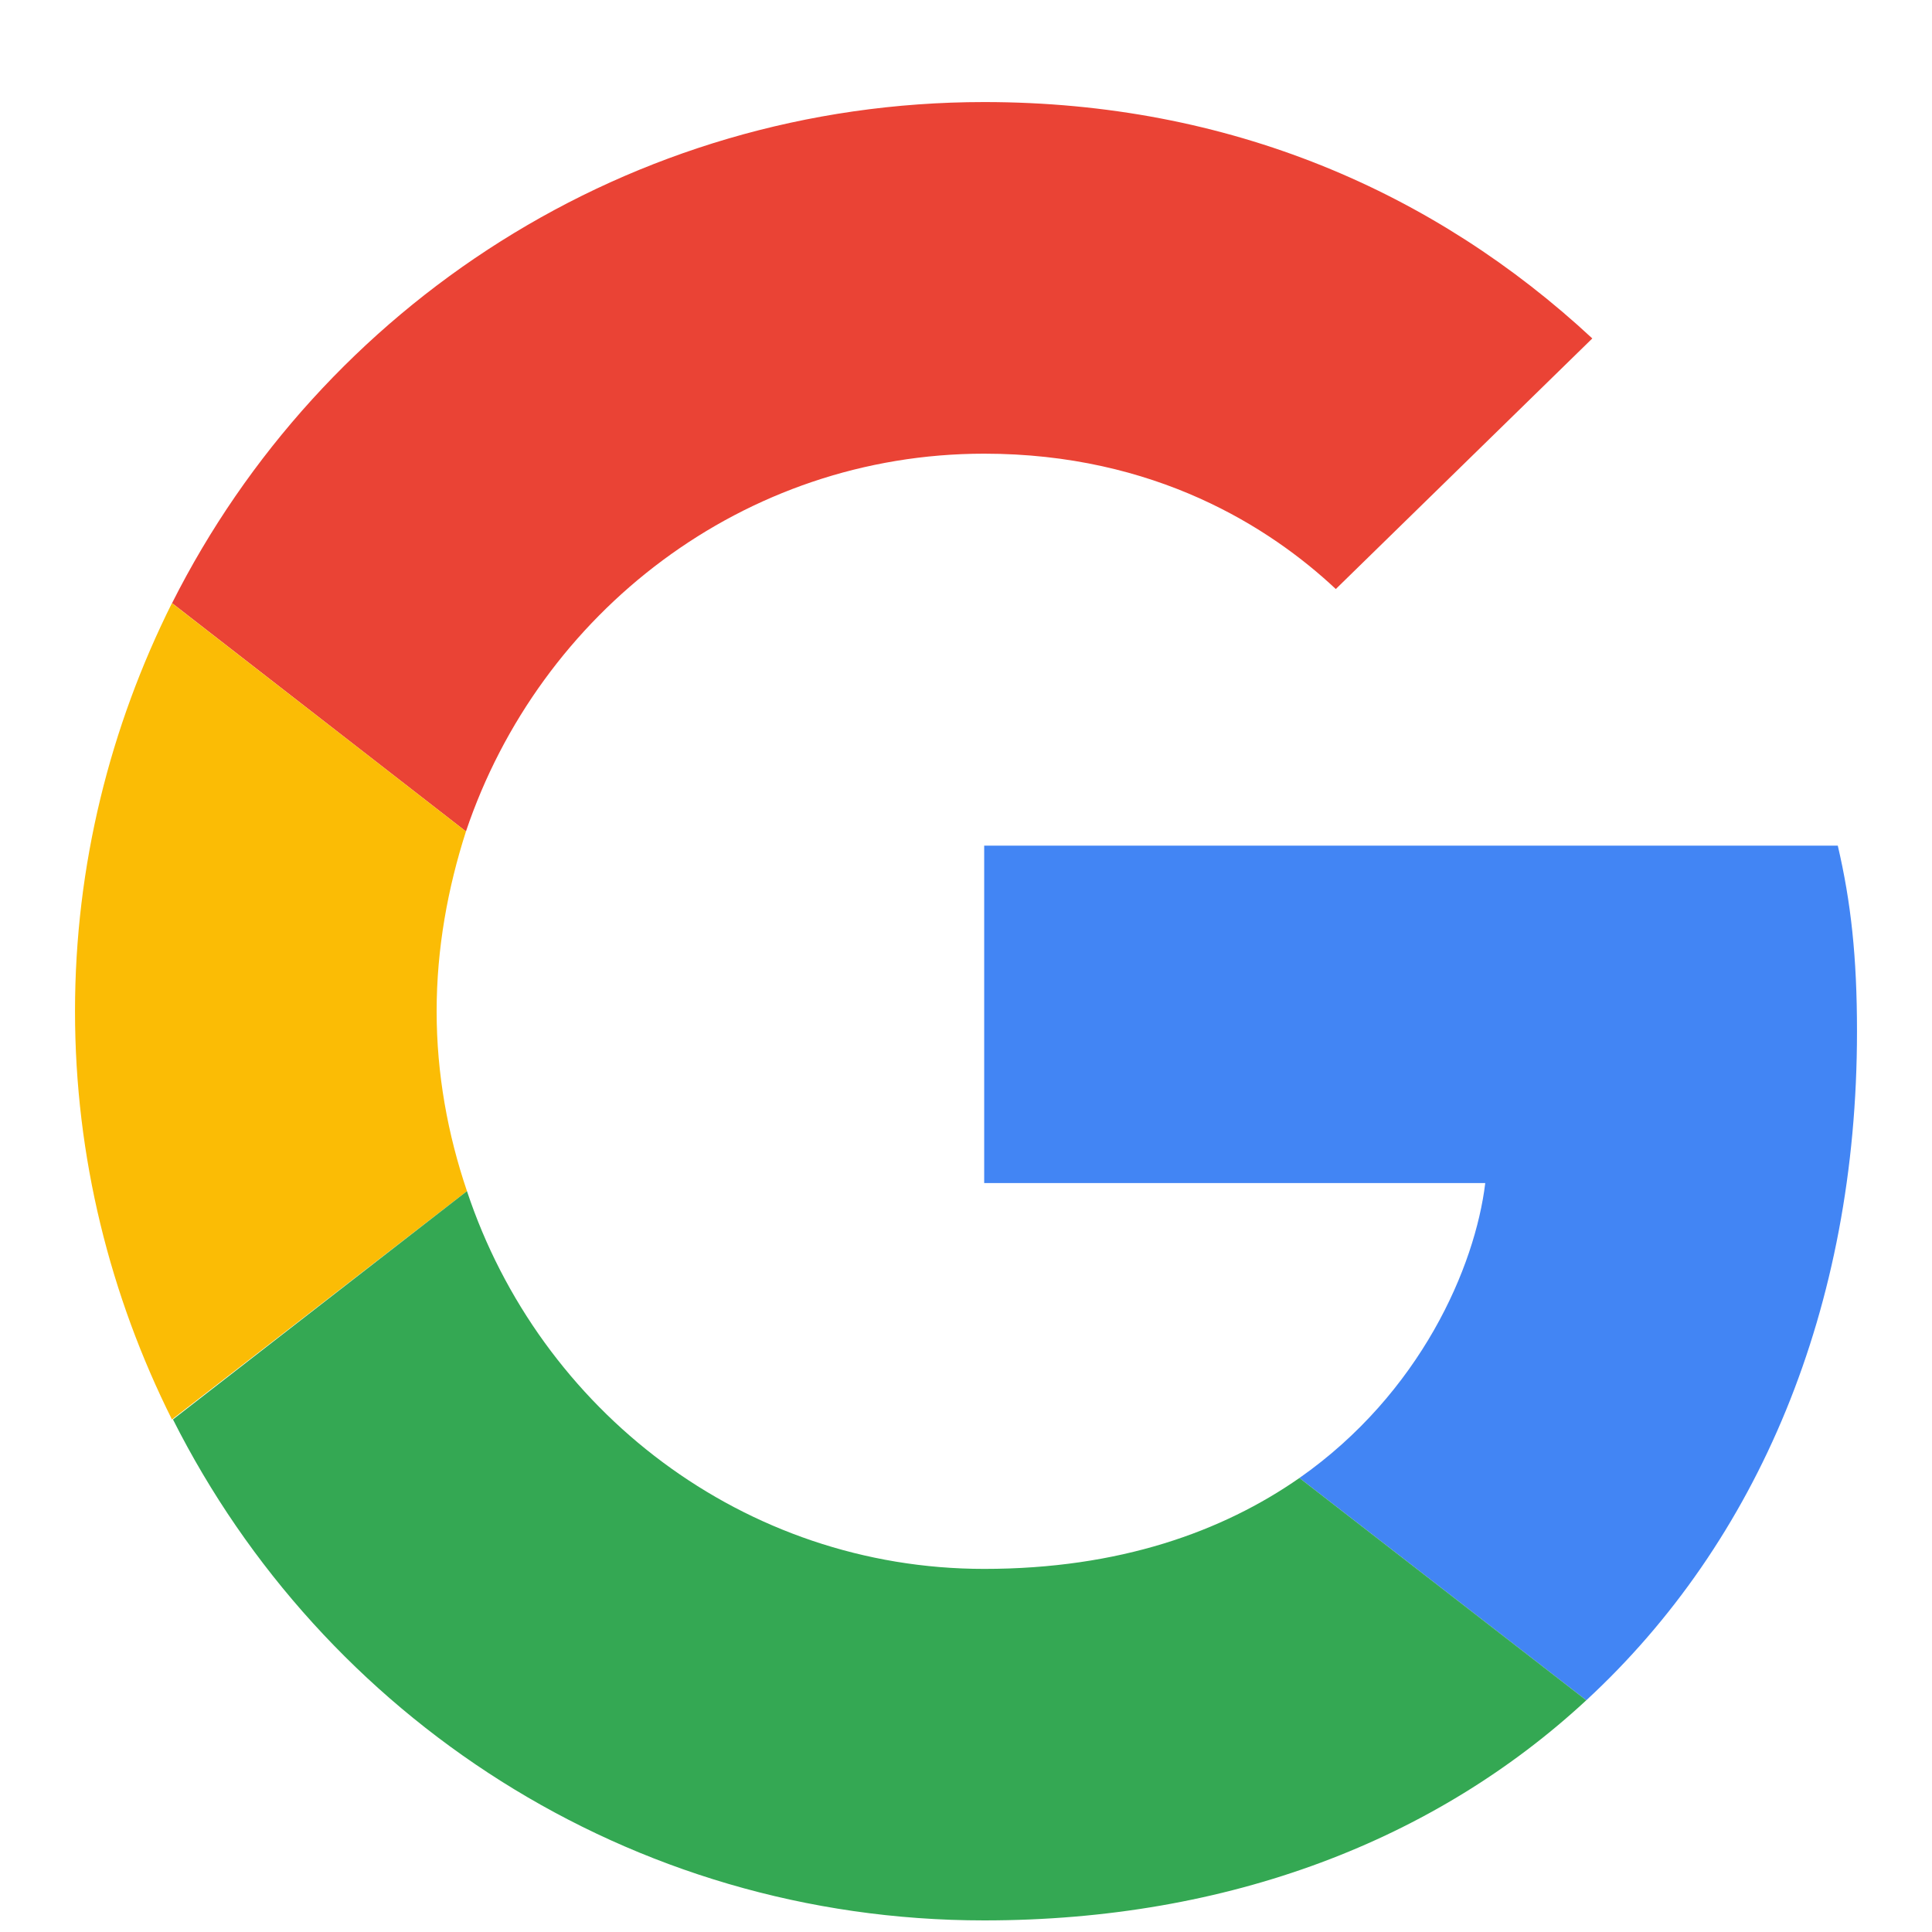 <svg width="17" height="17" viewBox="0 0 17 17" fill="none" xmlns="http://www.w3.org/2000/svg">
<path d="M8.66 3.992C10.163 3.992 11.176 4.641 11.754 5.183L14.011 2.978C12.625 1.69 10.82 0.898 8.66 0.898C5.531 0.898 2.829 2.694 1.514 5.307L4.1 7.316C4.749 5.387 6.545 3.992 8.66 3.992Z" fill="#EA4335"/>
<path d="M16.34 9.076C16.34 8.418 16.287 7.938 16.171 7.441H8.66V10.41H13.069C12.98 11.147 12.5 12.258 11.434 13.005L13.958 14.961C15.469 13.565 16.34 11.512 16.34 9.076Z" fill="#4285F4"/>
<path d="M4.109 10.481C3.94 9.983 3.842 9.45 3.842 8.898C3.842 8.347 3.94 7.814 4.1 7.316L1.513 5.307C0.971 6.392 0.66 7.61 0.66 8.898C0.66 10.187 0.971 11.405 1.513 12.49L4.109 10.481Z" fill="#FBBC05"/>
<path d="M8.66 16.898C10.82 16.898 12.634 16.187 13.958 14.961L11.434 13.005C10.758 13.476 9.851 13.805 8.66 13.805C6.545 13.805 4.749 12.41 4.109 10.481L1.522 12.49C2.838 15.103 5.531 16.898 8.66 16.898Z" fill="#34A853"/>
</svg>
